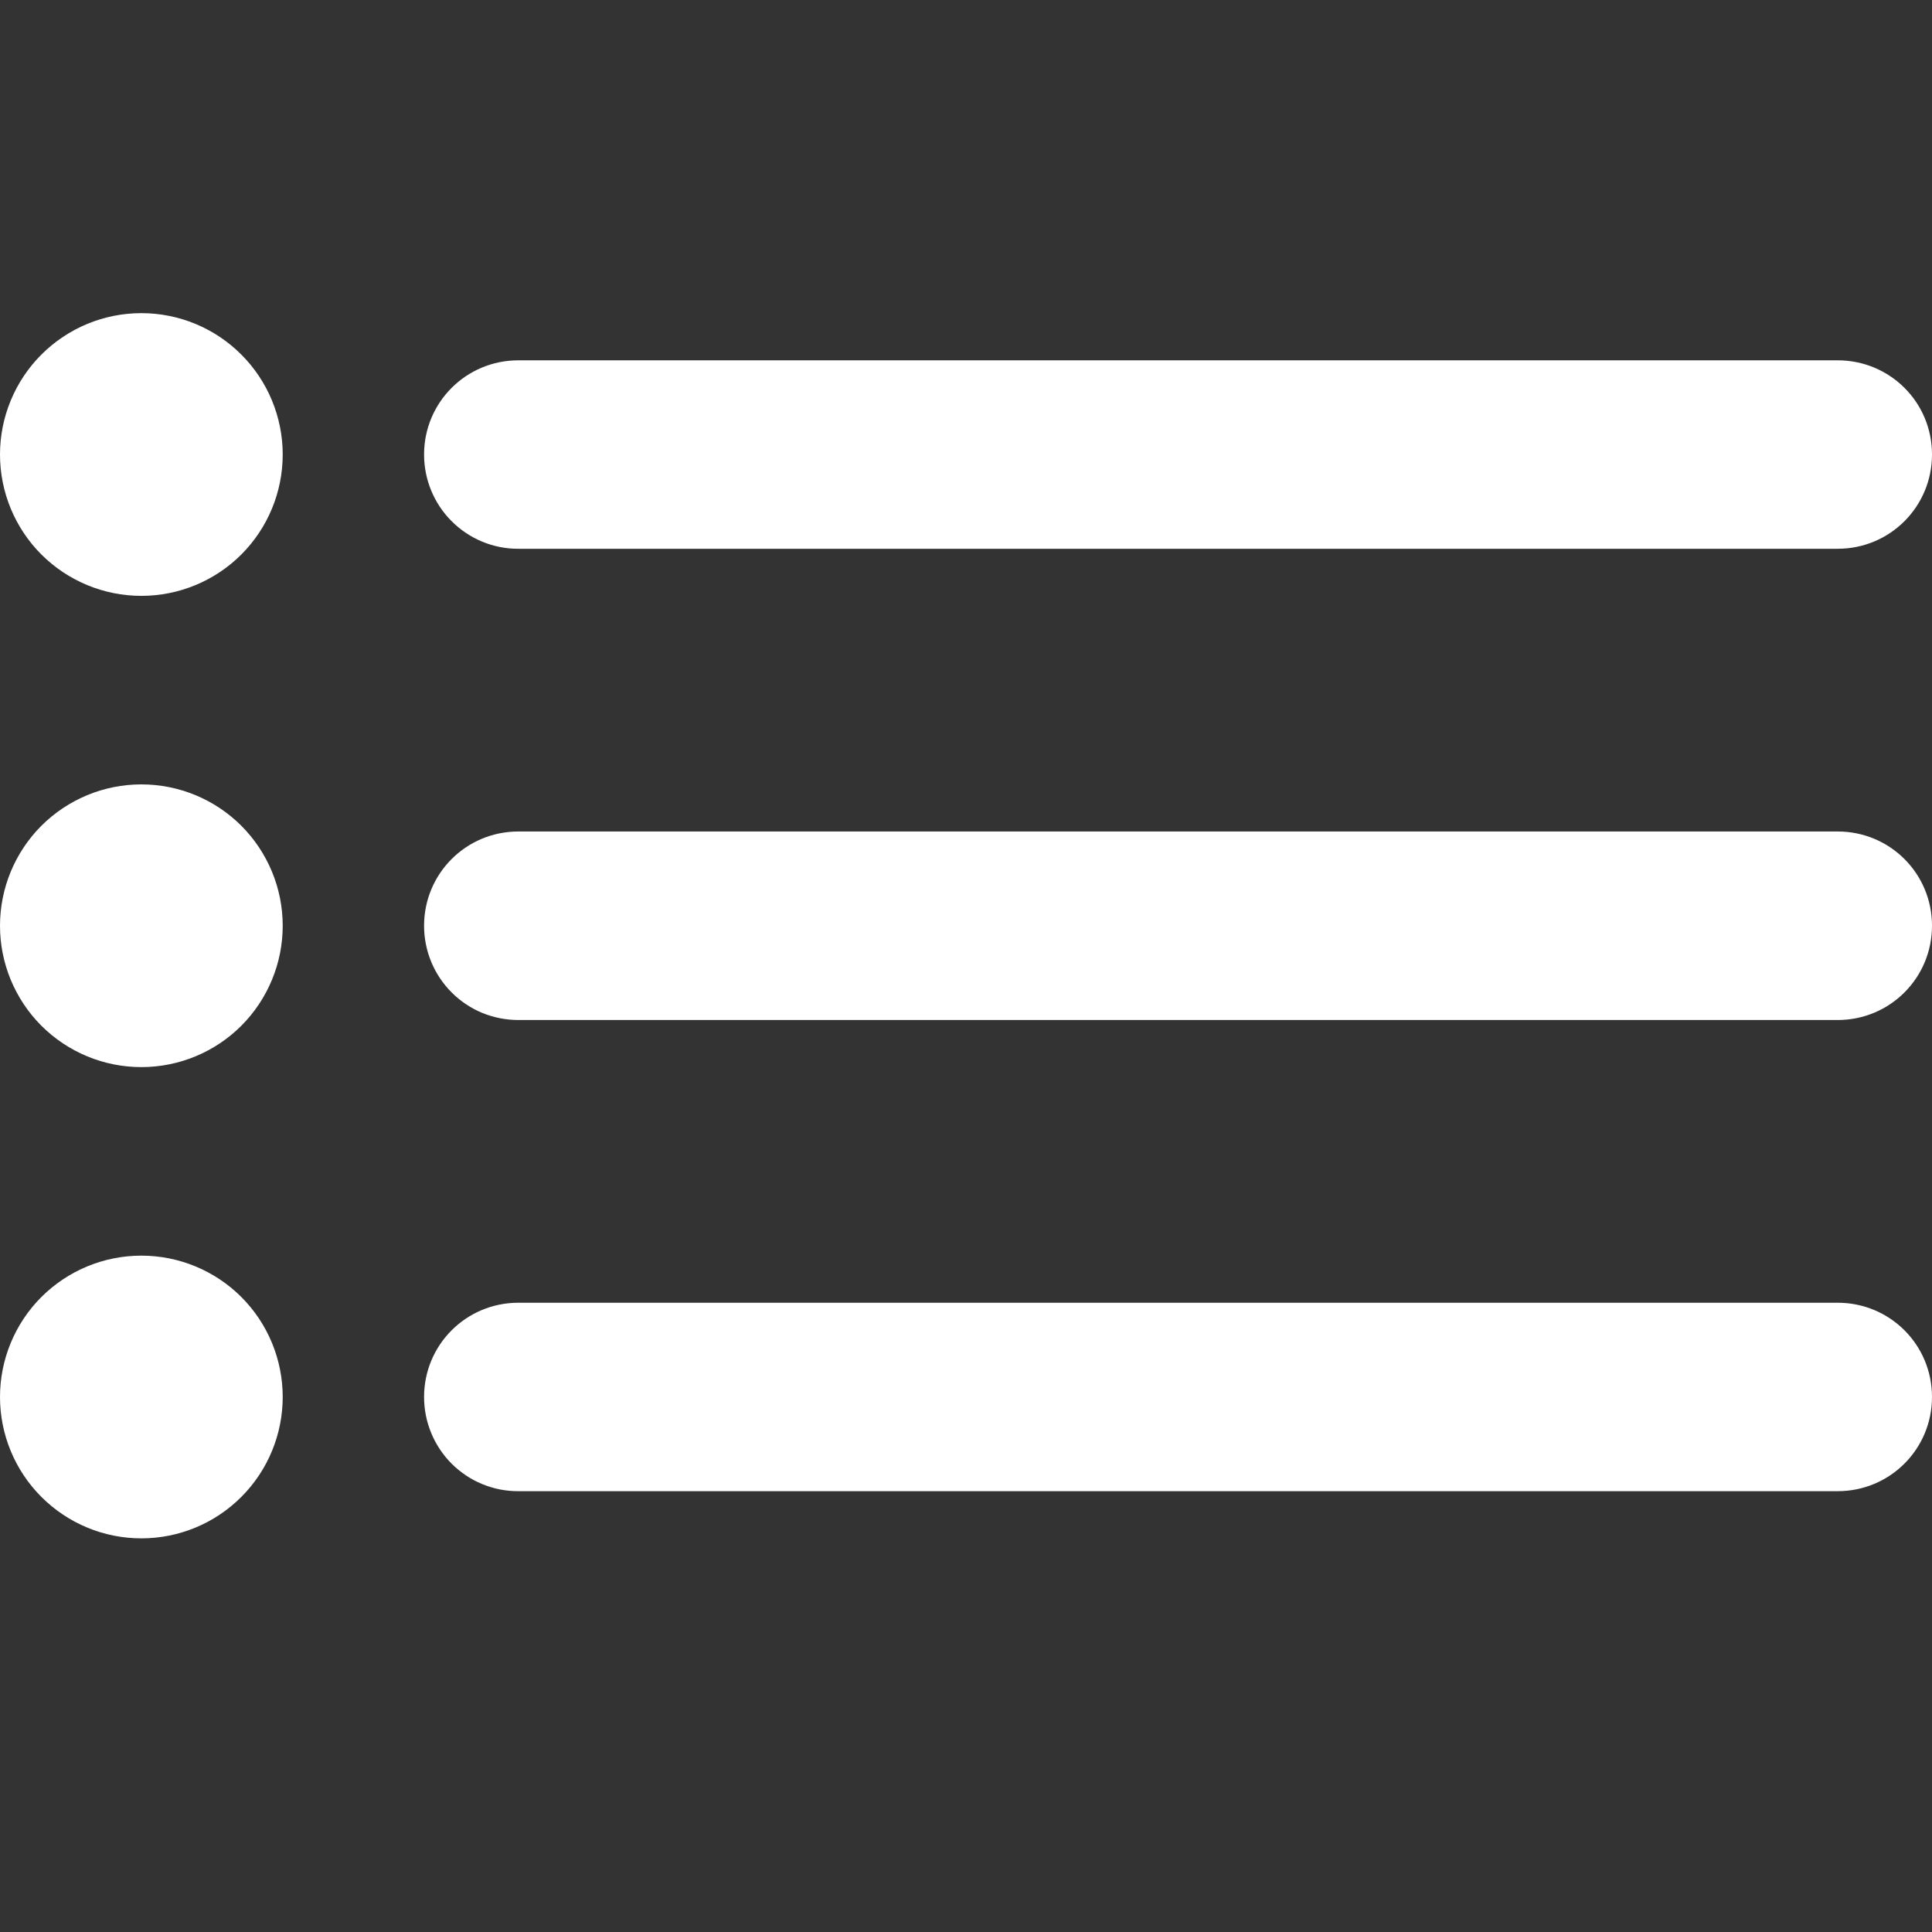 <svg width="24" height="24" viewBox="0 0 24 24" fill="none" xmlns="http://www.w3.org/2000/svg">
<rect x="0" y="0" width="24" height="24" fill="#333333" stroke="none"/>
<path fill-rule="evenodd" clip-rule="evenodd" d="M1.756 15.598C2.222 15.598 2.669 15.783 2.998 16.112C3.327 16.441 3.512 16.888 3.512 17.354C3.512 17.819 3.327 18.266 2.998 18.595C2.669 18.925 2.222 19.11 1.756 19.11C1.29 19.11 0.844 18.925 0.514 18.595C0.185 18.266 0 17.819 0 17.354C0 16.888 0.185 16.441 0.514 16.112C0.844 15.783 1.29 15.598 1.756 15.598ZM22.828 16.183C23.476 16.183 24 16.703 24 17.354C24 18 23.479 18.524 22.828 18.524H6.44C6.286 18.525 6.134 18.495 5.991 18.436C5.849 18.378 5.72 18.291 5.611 18.183C5.502 18.074 5.416 17.945 5.357 17.802C5.298 17.66 5.268 17.508 5.268 17.354C5.268 16.707 5.789 16.183 6.44 16.183H22.828ZM1.756 9.744C2.222 9.744 2.669 9.929 2.998 10.258C3.327 10.588 3.512 11.034 3.512 11.5C3.512 11.966 3.327 12.412 2.998 12.742C2.669 13.071 2.222 13.256 1.756 13.256C1.29 13.256 0.844 13.071 0.514 12.742C0.185 12.412 0 11.966 0 11.5C0 11.034 0.185 10.588 0.514 10.258C0.844 9.929 1.29 9.744 1.756 9.744ZM22.828 10.329C23.476 10.329 24 10.849 24 11.5C24 12.147 23.479 12.671 22.828 12.671H6.44C6.286 12.671 6.134 12.641 5.991 12.583C5.849 12.524 5.72 12.438 5.611 12.329C5.502 12.22 5.416 12.091 5.357 11.949C5.298 11.806 5.268 11.654 5.268 11.5C5.268 10.853 5.789 10.329 6.44 10.329H22.828ZM1.756 3.89C2.222 3.89 2.669 4.075 2.998 4.405C3.327 4.734 3.512 5.181 3.512 5.646C3.512 6.112 3.327 6.559 2.998 6.888C2.669 7.217 2.222 7.402 1.756 7.402C1.29 7.402 0.844 7.217 0.514 6.888C0.185 6.559 0 6.112 0 5.646C0 5.181 0.185 4.734 0.514 4.405C0.844 4.075 1.29 3.89 1.756 3.89ZM22.828 4.476C23.476 4.476 24 4.995 24 5.646C24 6.293 23.479 6.817 22.828 6.817H6.44C6.286 6.818 6.134 6.788 5.991 6.729C5.849 6.67 5.72 6.584 5.611 6.475C5.502 6.367 5.416 6.237 5.357 6.095C5.298 5.953 5.268 5.8 5.268 5.646C5.268 5 5.789 4.476 6.44 4.476H22.828Z" fill="white"/>
</svg>
